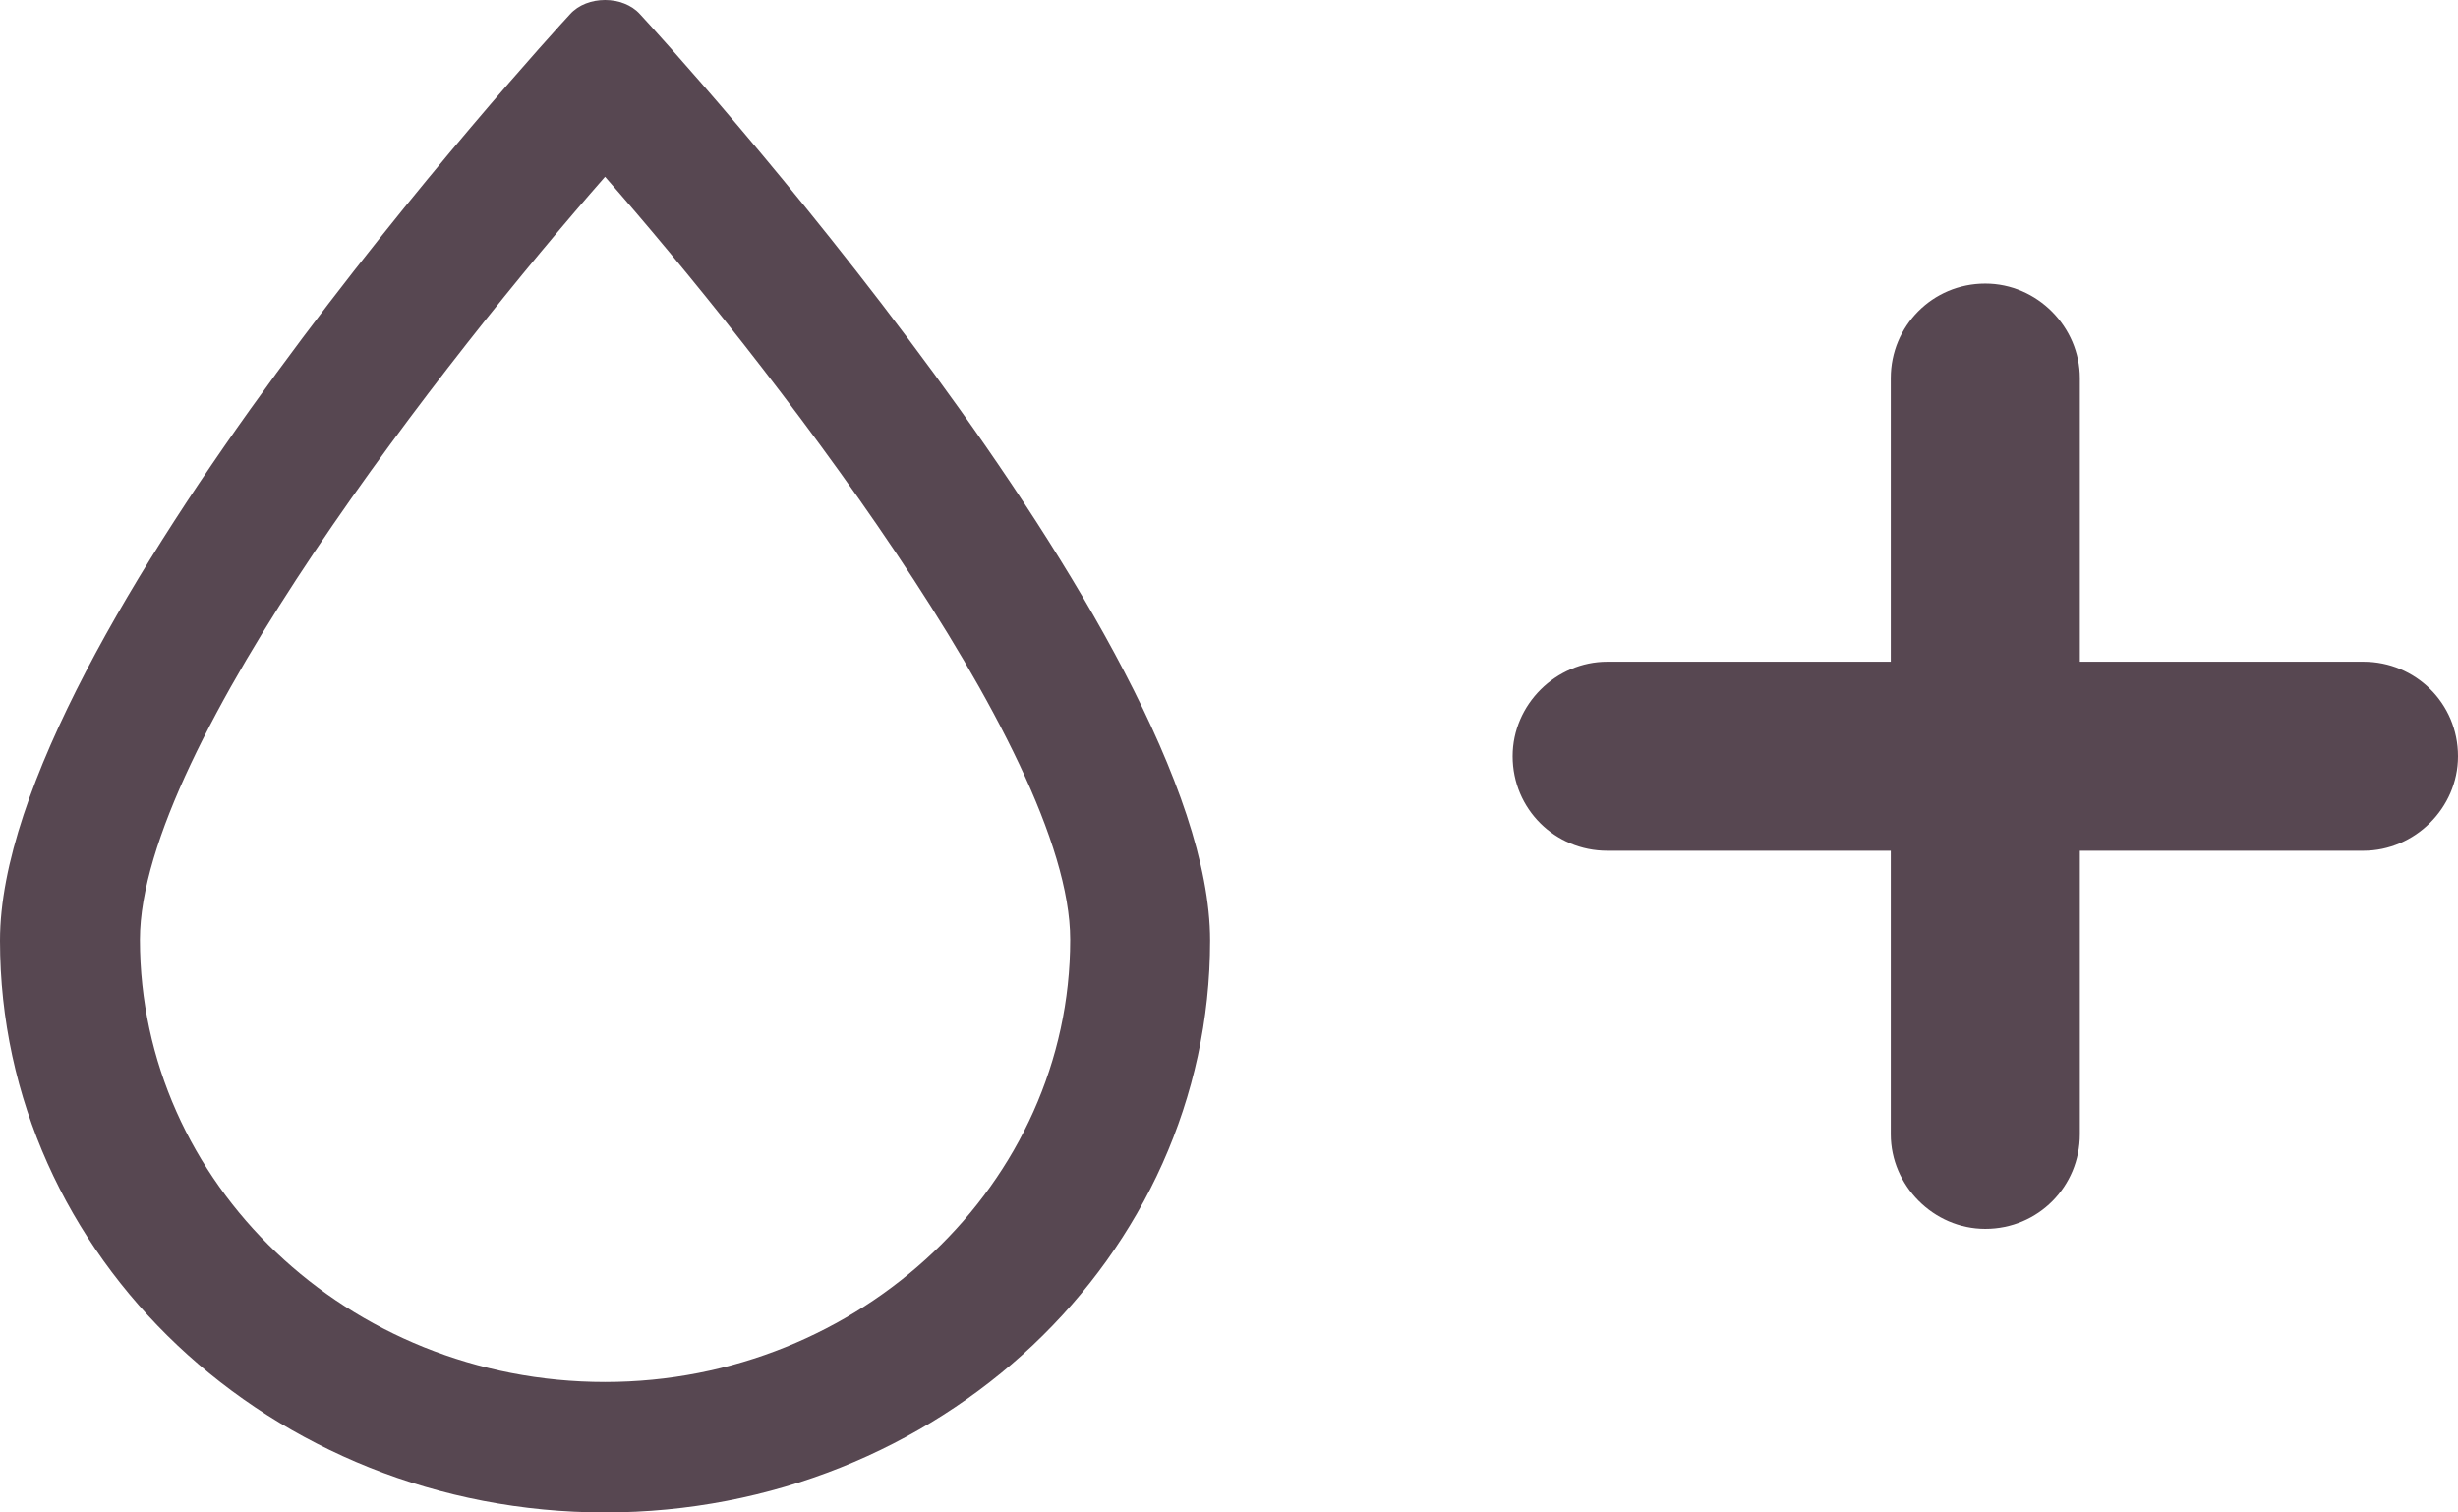 <svg xmlns="http://www.w3.org/2000/svg" width="26" height="16">
    <path fill="#574751" fill-rule="evenodd" d="M6.4 16C2.87 16 0 13.3 0 9.95 0 6.75 5.78.42 6.03.15c.18-.2.56-.2.74 0 .25.27 6.03 6.6 6.03 9.8C12.8 13.3 9.93 16 6.4 16zm0-14.13C4.76 3.74 1.48 7.9 1.48 9.94c0 2.58 2.2 4.68 4.92 4.68 2.7 0 4.92-2.1 4.92-4.68 0-2.03-3.28-6.2-4.92-8.07zM22 7V4c0-.54-.45-1-1-1-.56 0-1 .45-1 1v3h-3c-.54 0-1 .45-1 1 0 .56.45 1 1 1h3v3c0 .54.45 1 1 1 .56 0 1-.45 1-1V9h3c.54 0 1-.45 1-1 0-.56-.45-1-1-1h-3z"/>
</svg>